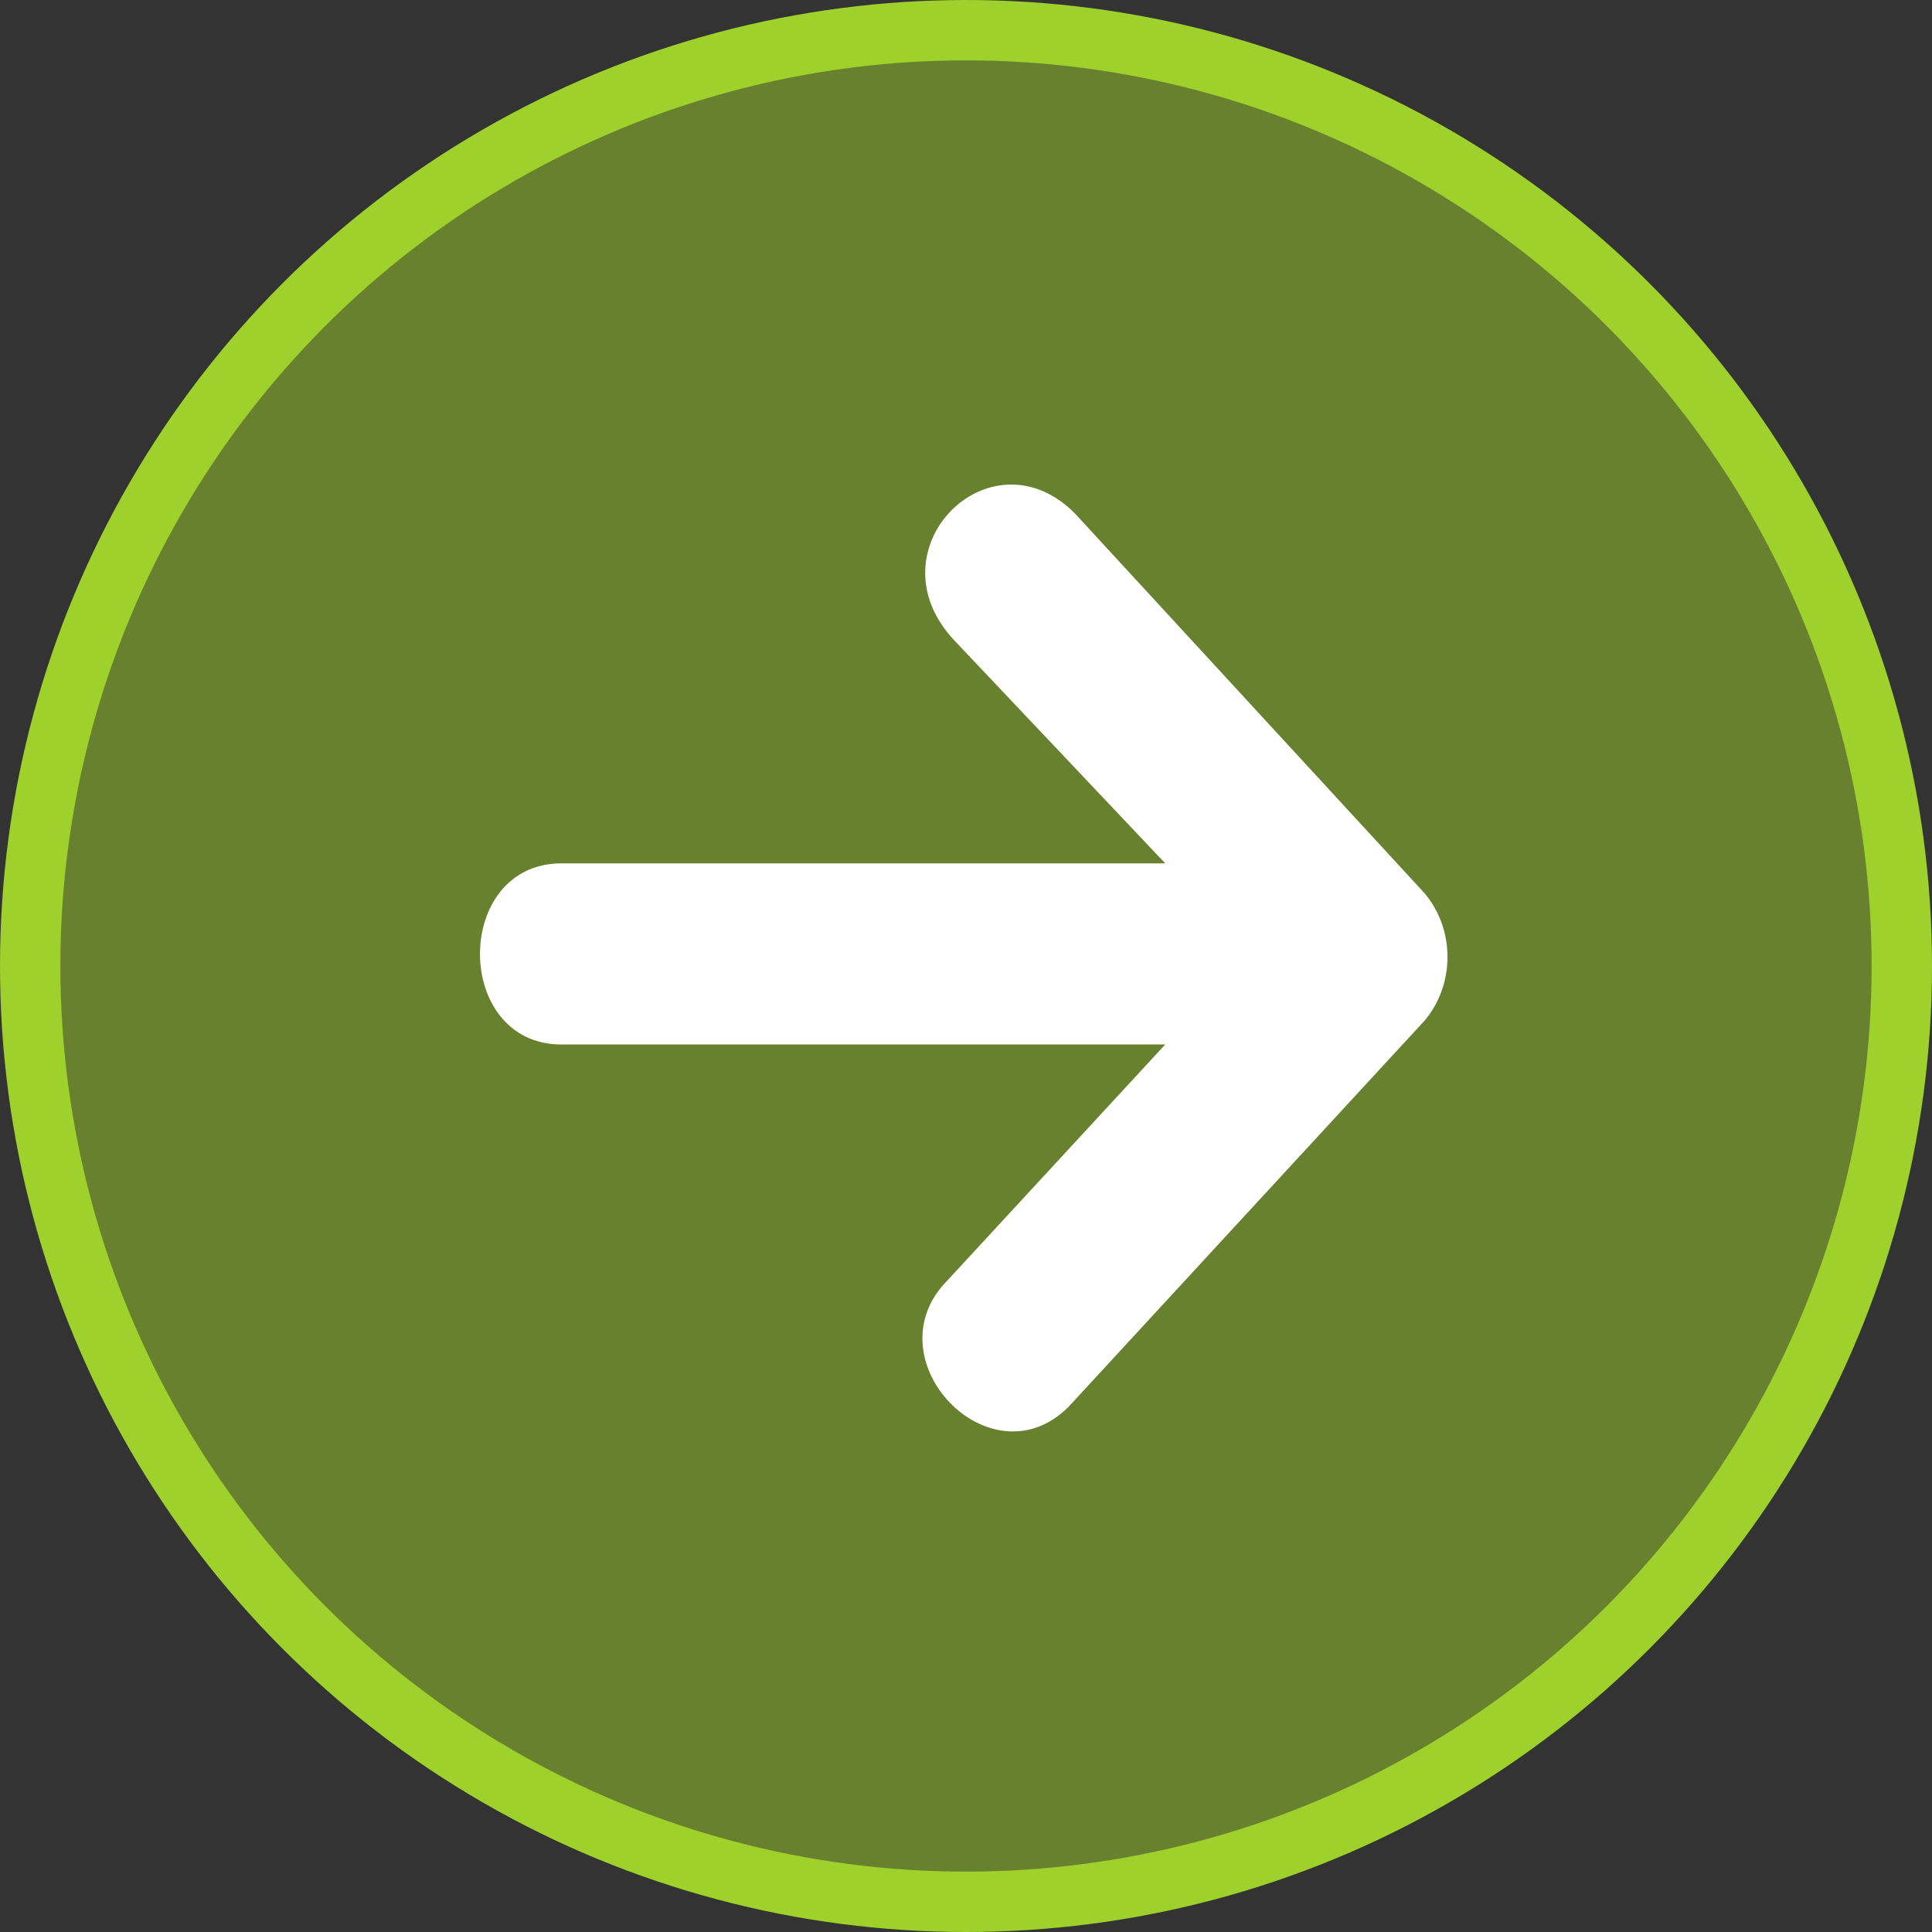 <svg viewBox="0 0 32 32" xmlns="http://www.w3.org/2000/svg"><rect x="0" y="0" width="32" height="32" fill="#333333" stroke="none"/><g fill="none" fill-rule="evenodd"><circle stroke="#9ED12B" fill-opacity=".5" fill="#9ED12B" fill-rule="nonzero" cx="16" cy="16" r="15.5"/><path d="M19.3 17.3h-10c-1.8 0-1.8-3 0-3h10l-3.5-3.7c-1.4-1.5.6-3.5 2-2.1l5.8 6.3c.5.6.5 1.5 0 2.1l-5.9 6.4c-1.3 1.3-3.3-.8-2-2.1l3.6-3.9z" fill="#FFF"/></g></svg>